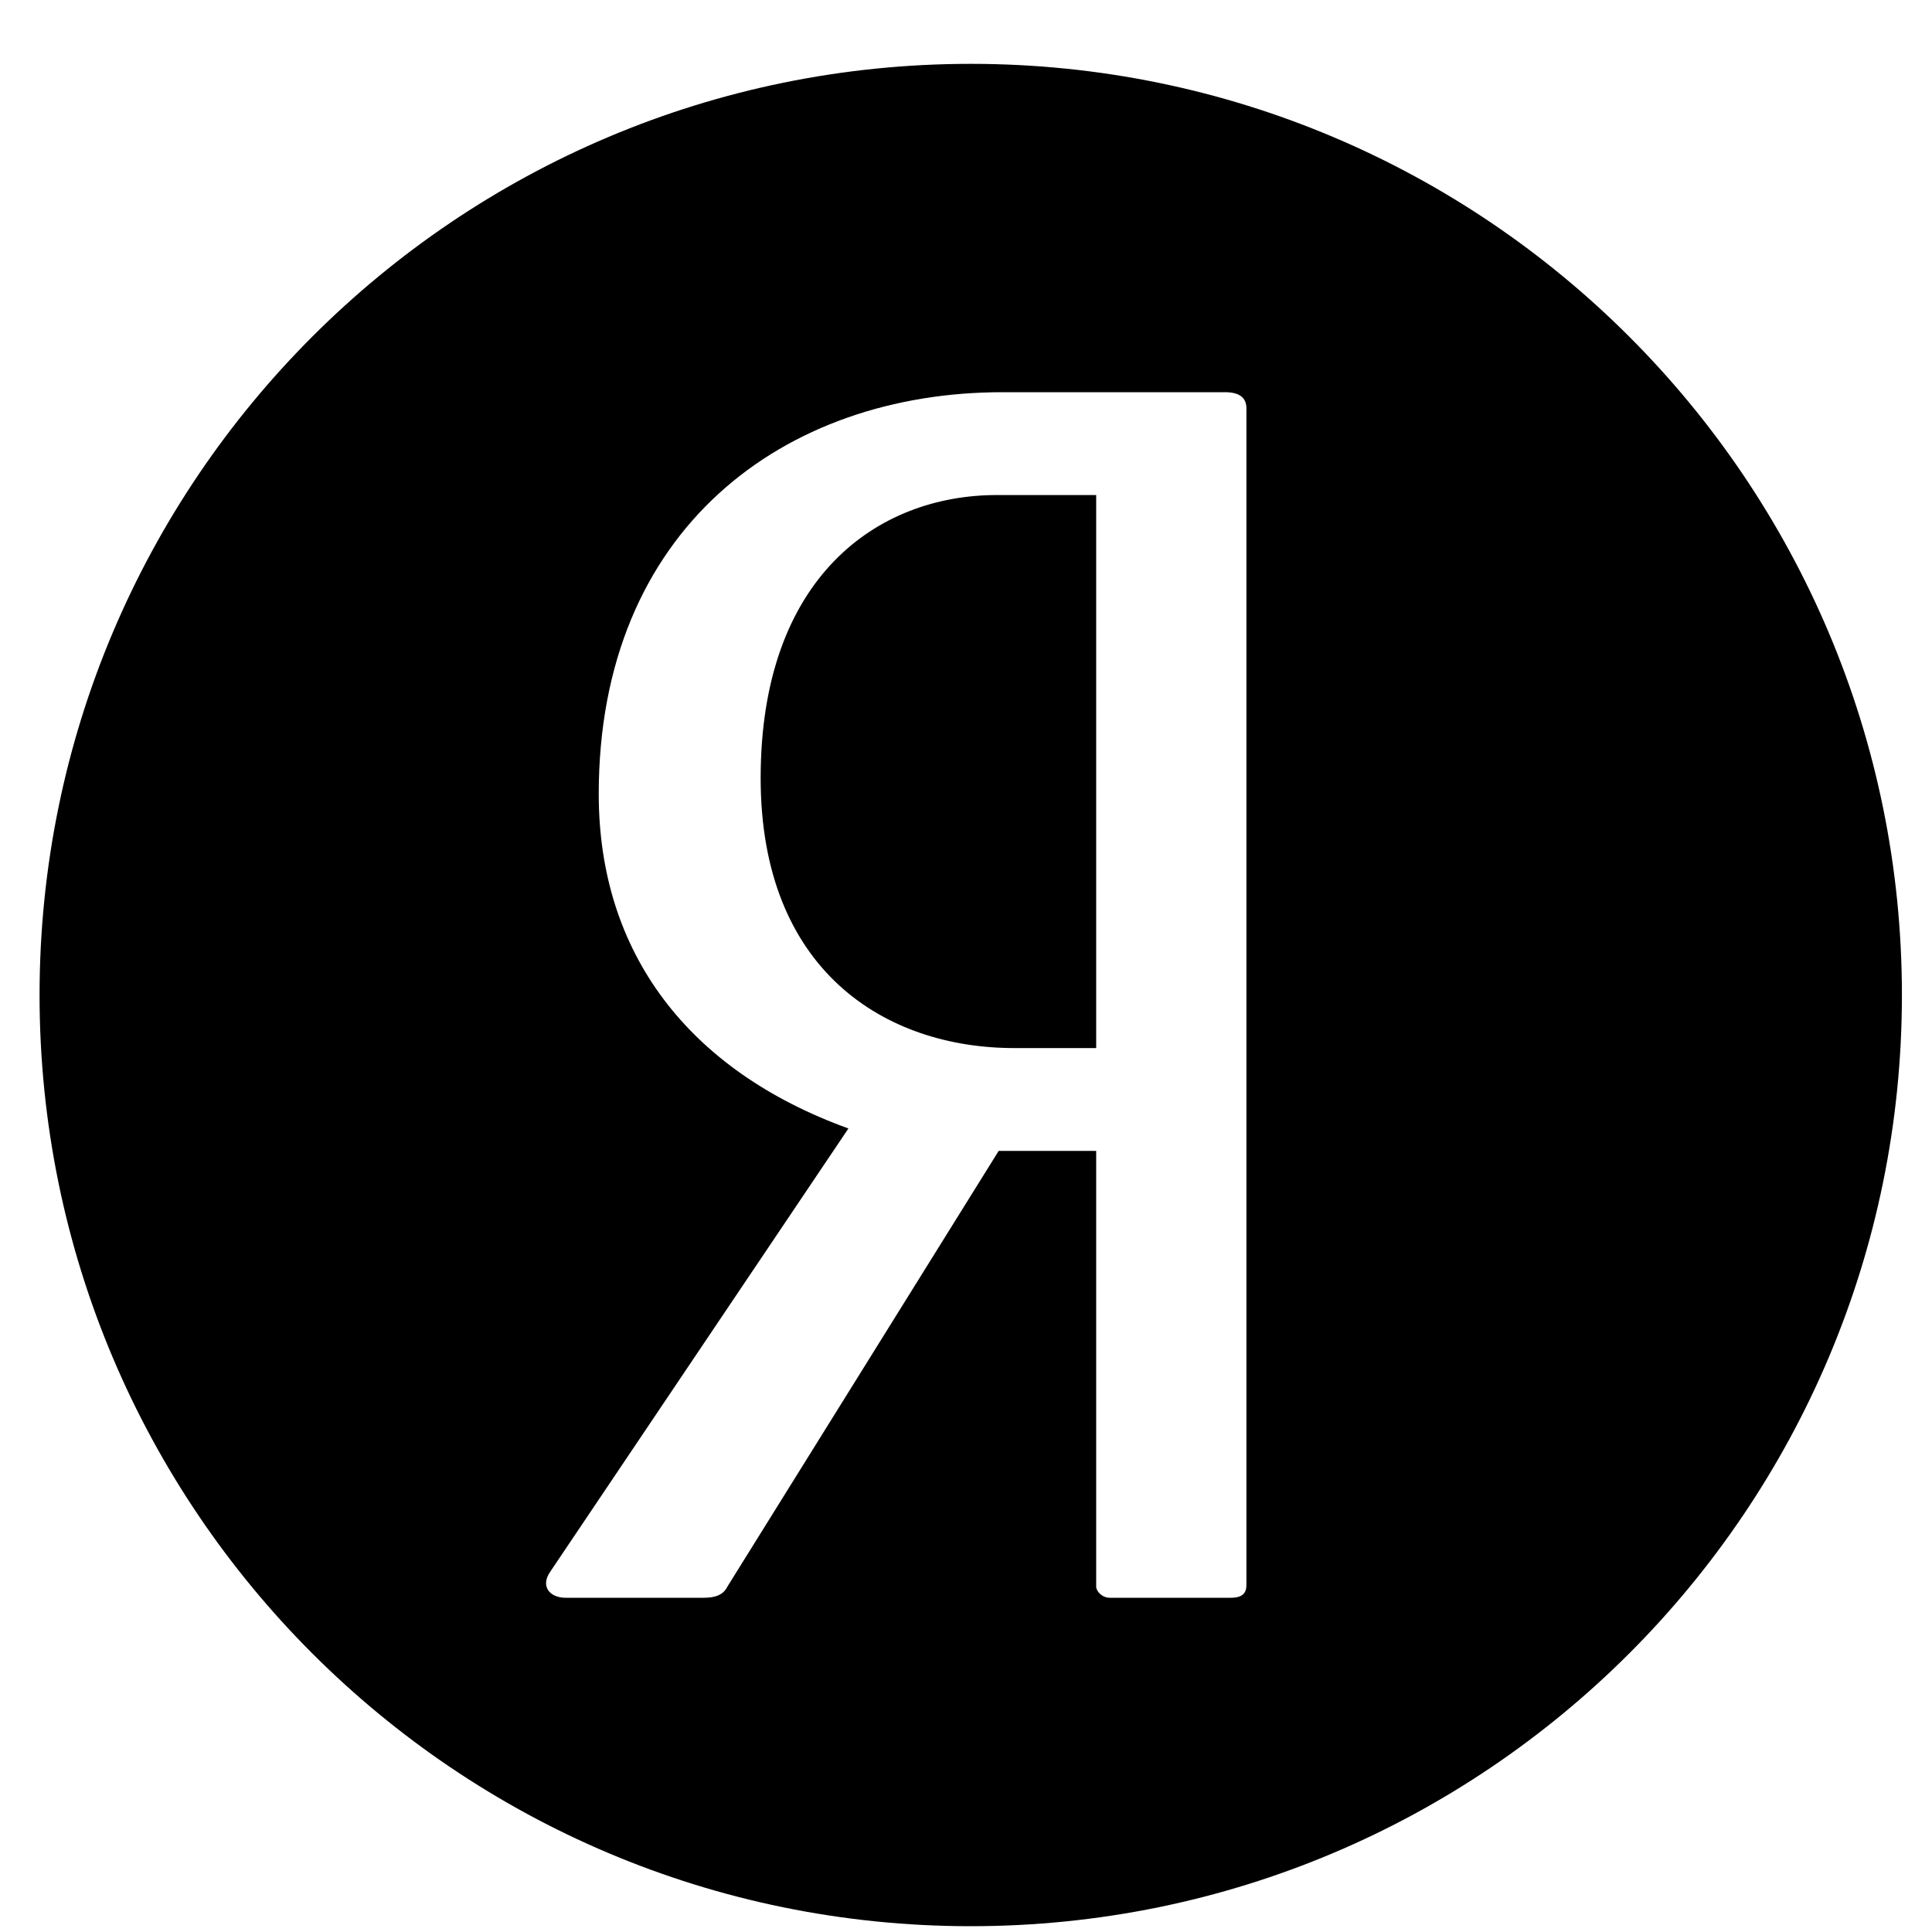 <svg width="21" height="21" viewBox="0 0 21 21" fill="none" xmlns="http://www.w3.org/2000/svg">
<path fill-rule="evenodd" clip-rule="evenodd" d="M10.552 20.937C16.142 20.937 20.673 16.405 20.673 10.816C20.673 5.226 16.142 0.694 10.552 0.694C4.962 0.694 0.43 5.226 0.43 10.816C0.43 16.405 4.962 20.937 10.552 20.937ZM11.024 11.392H11.915V5.381H10.834C9.54 5.381 8.268 6.272 8.268 8.457C8.268 10.553 9.625 11.392 11.024 11.392ZM10.897 4.263H13.315C13.463 4.263 13.548 4.316 13.548 4.438V17.228C13.548 17.315 13.506 17.367 13.379 17.367H12.063C11.979 17.367 11.915 17.297 11.915 17.245V12.51H10.855L7.907 17.245C7.865 17.332 7.78 17.367 7.653 17.367H6.147C5.978 17.367 5.872 17.245 5.978 17.088L9.222 12.266C7.484 11.637 6.508 10.361 6.508 8.631C6.508 5.748 8.522 4.263 10.897 4.263Z" fill="black"/>
</svg>
